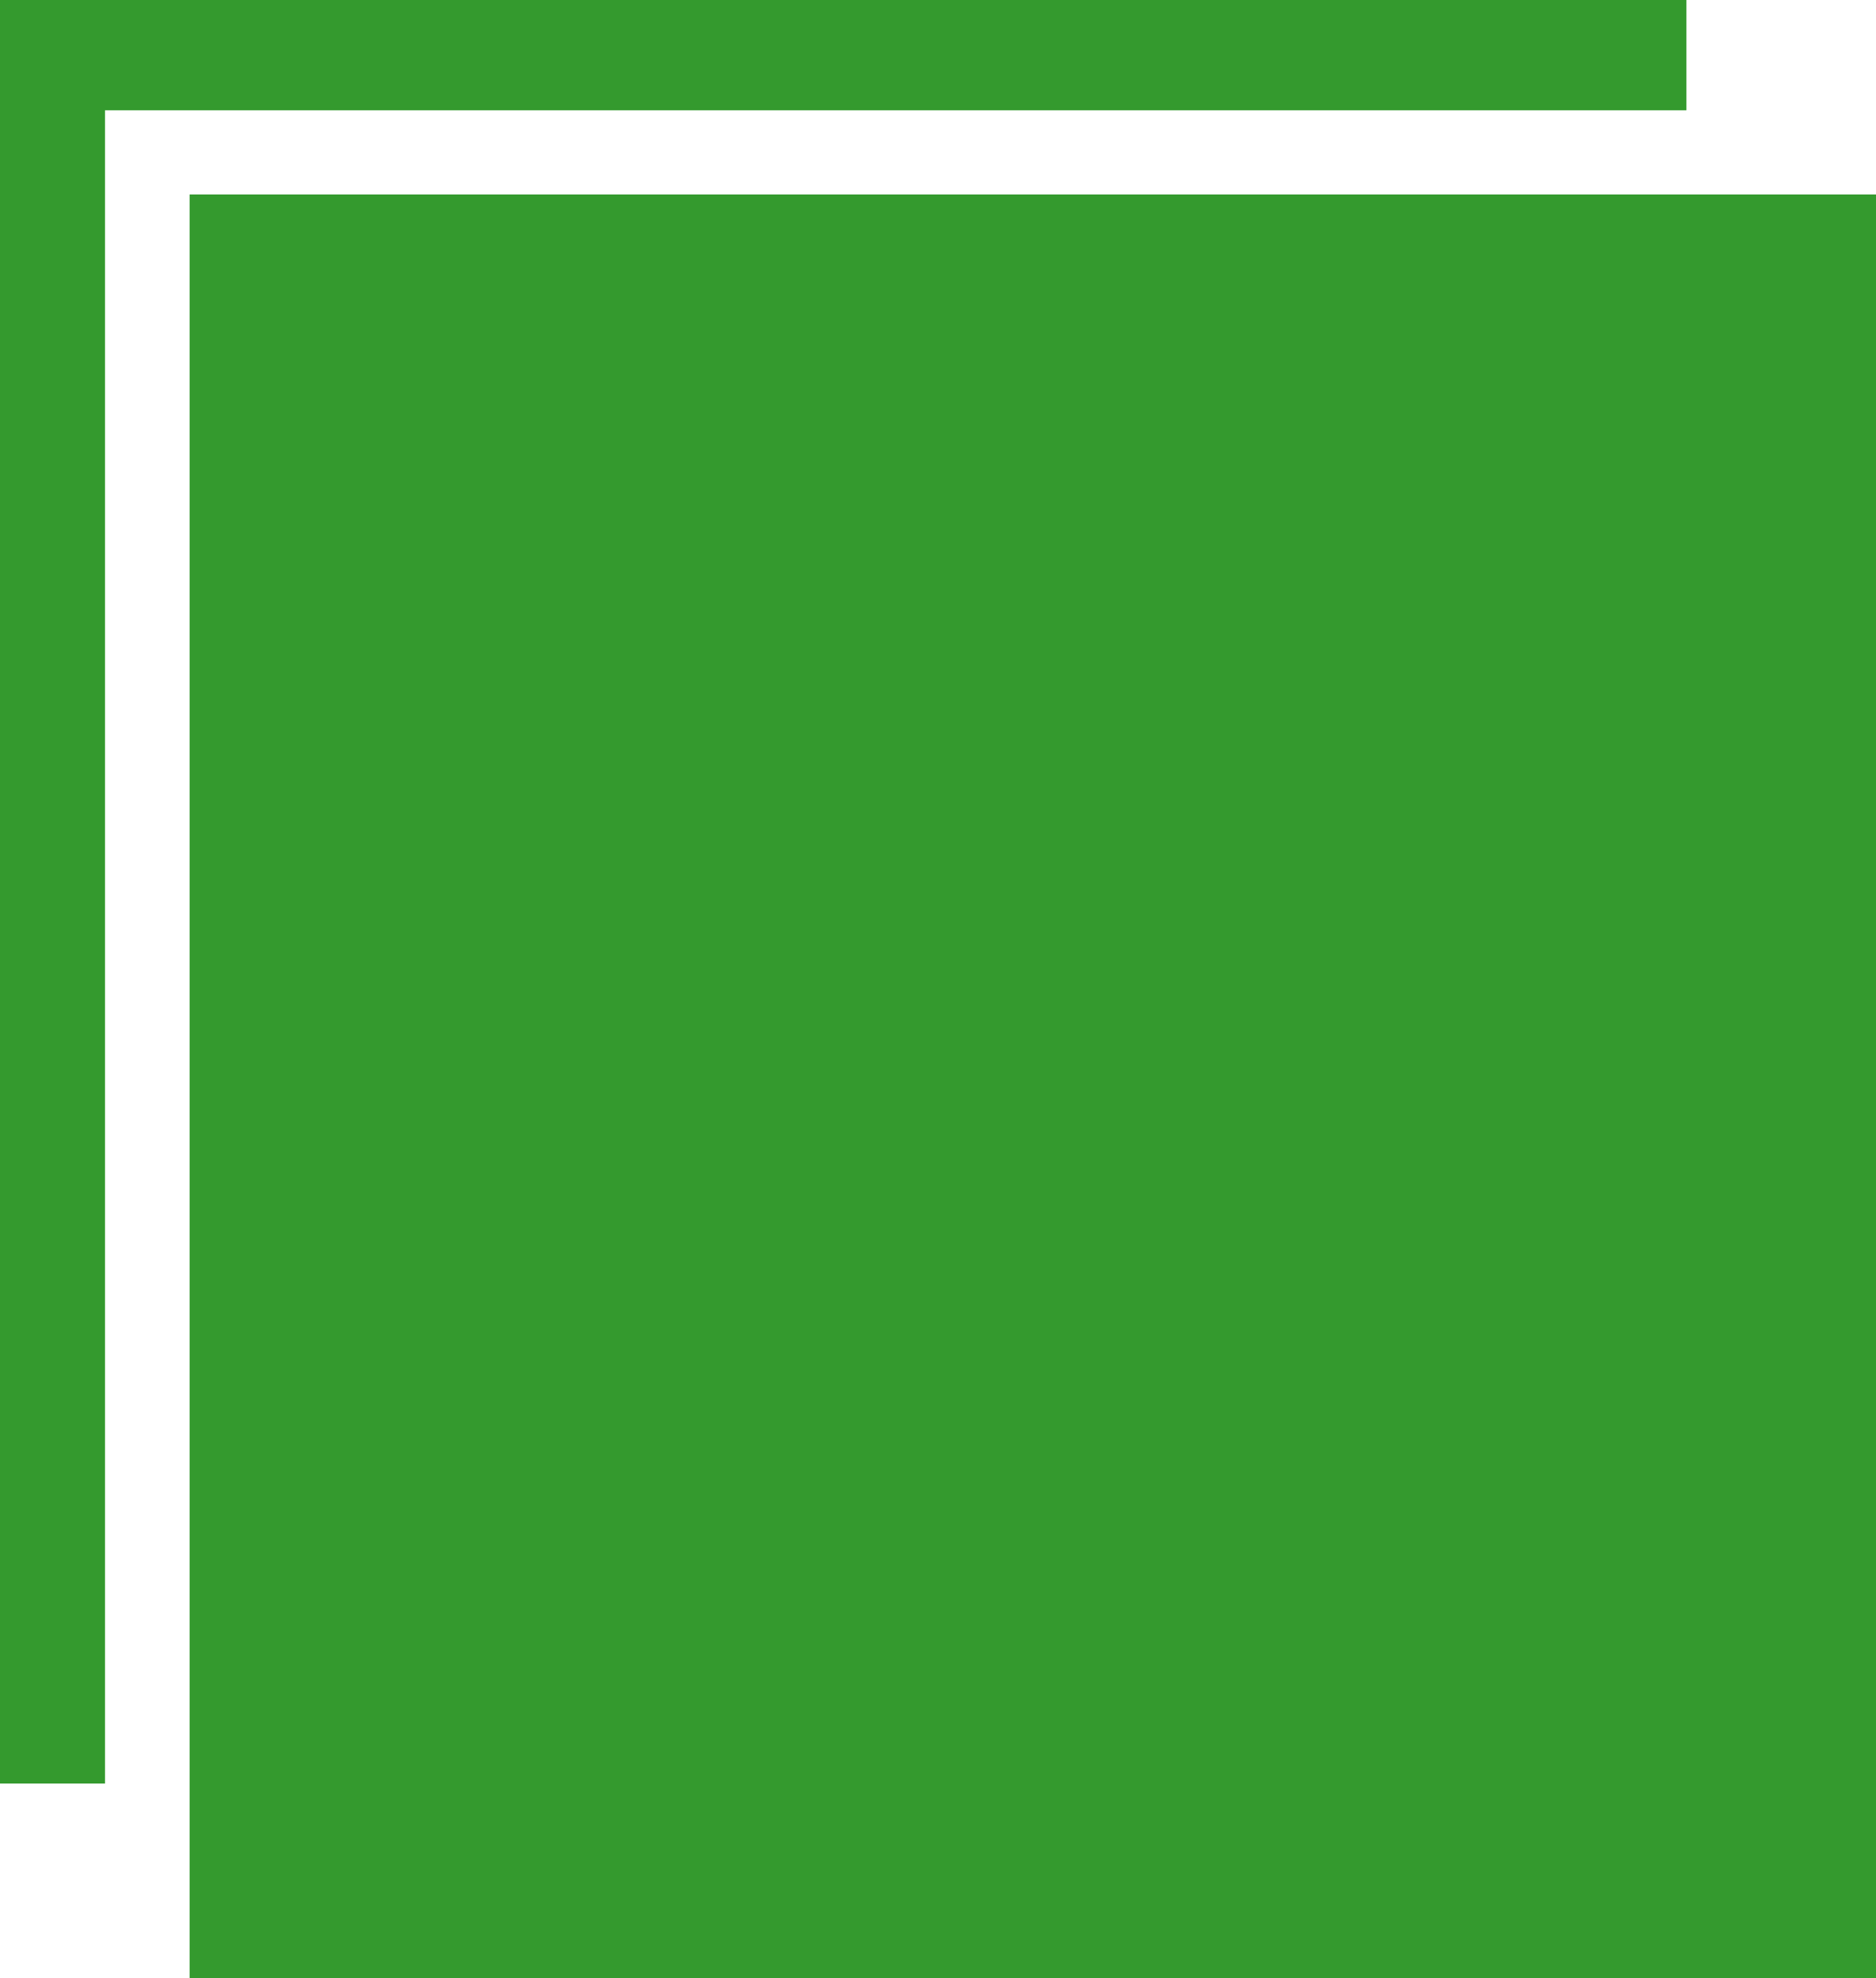 <svg width="74" height="78" viewBox="0 0 74 78" fill="none" xmlns="http://www.w3.org/2000/svg">
<g clip-path="url(#clip0)">
<path d="M66.522 4.348V0H0V70.328H4.141V7.668V4.348H7.478H66.522Z" fill="#349A2E"/>
<path d="M66.522 7.668H7.479V70.328V78H74V70.328V7.668H66.522Z" fill="#349A2E"/>
</g>
<defs>
<clipPath id="clip0">
<rect width="74" height="78" fill="white"/>
</clipPath>
</defs>
</svg>
